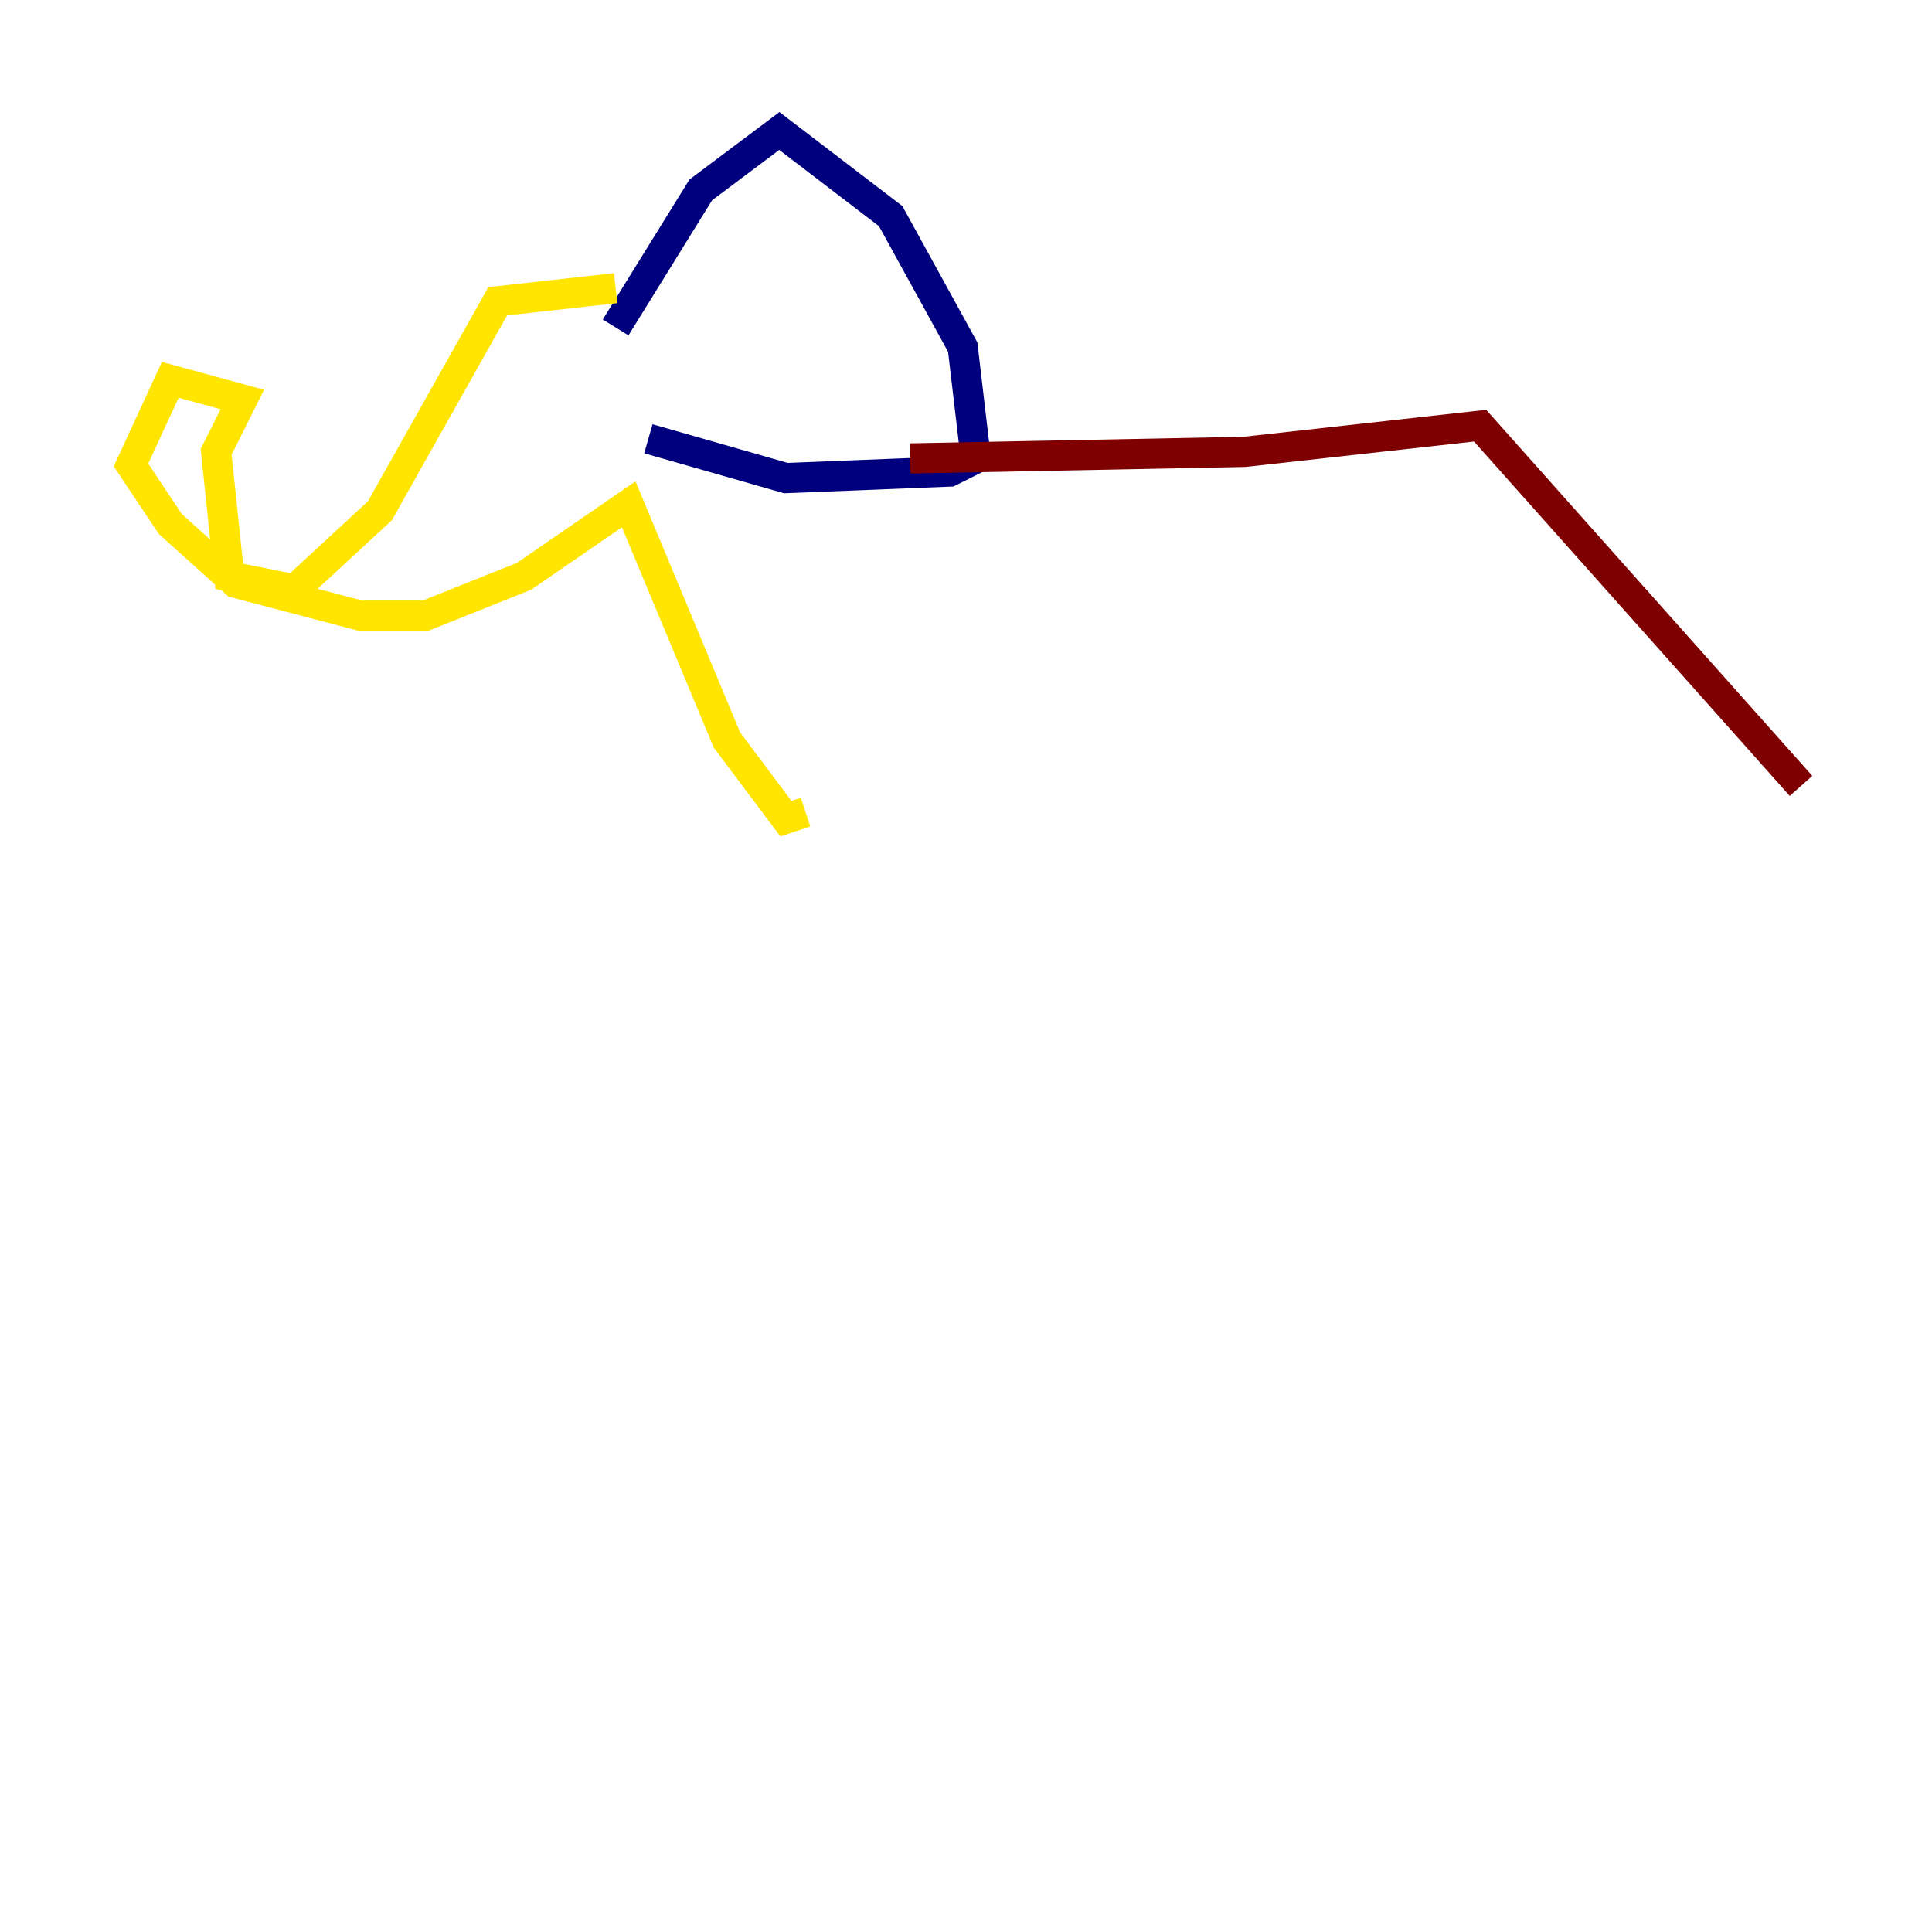 <?xml version="1.0" encoding="utf-8" ?>
<svg baseProfile="tiny" height="128" version="1.2" viewBox="0,0,128,128" width="128" xmlns="http://www.w3.org/2000/svg" xmlns:ev="http://www.w3.org/2001/xml-events" xmlns:xlink="http://www.w3.org/1999/xlink"><defs /><polyline fill="none" points="40.786,21.695 46.427,12.583 51.634,8.678 59.01,14.319 63.783,22.997 64.651,30.373 62.915,31.241 52.068,31.675 42.956,29.071" stroke="#00007f" stroke-width="2" /><polyline fill="none" points="40.786,19.091 40.786,19.091" stroke="#00d4ff" stroke-width="2" /><polyline fill="none" points="40.786,19.091 32.976,19.959 25.166,33.844 19.525,39.051 15.186,38.183 14.319,29.939 16.054,26.468 11.281,25.166 8.678,30.807 11.281,34.712 15.62,38.617 23.864,40.786 28.203,40.786 34.712,38.183 41.654,33.41 48.163,49.031 52.068,54.237 53.37,53.803" stroke="#ffe500" stroke-width="2" /><polyline fill="none" points="60.312,30.373 82.441,29.939 98.061,28.203 119.322,52.068" stroke="#7f0000" stroke-width="2" /></svg>